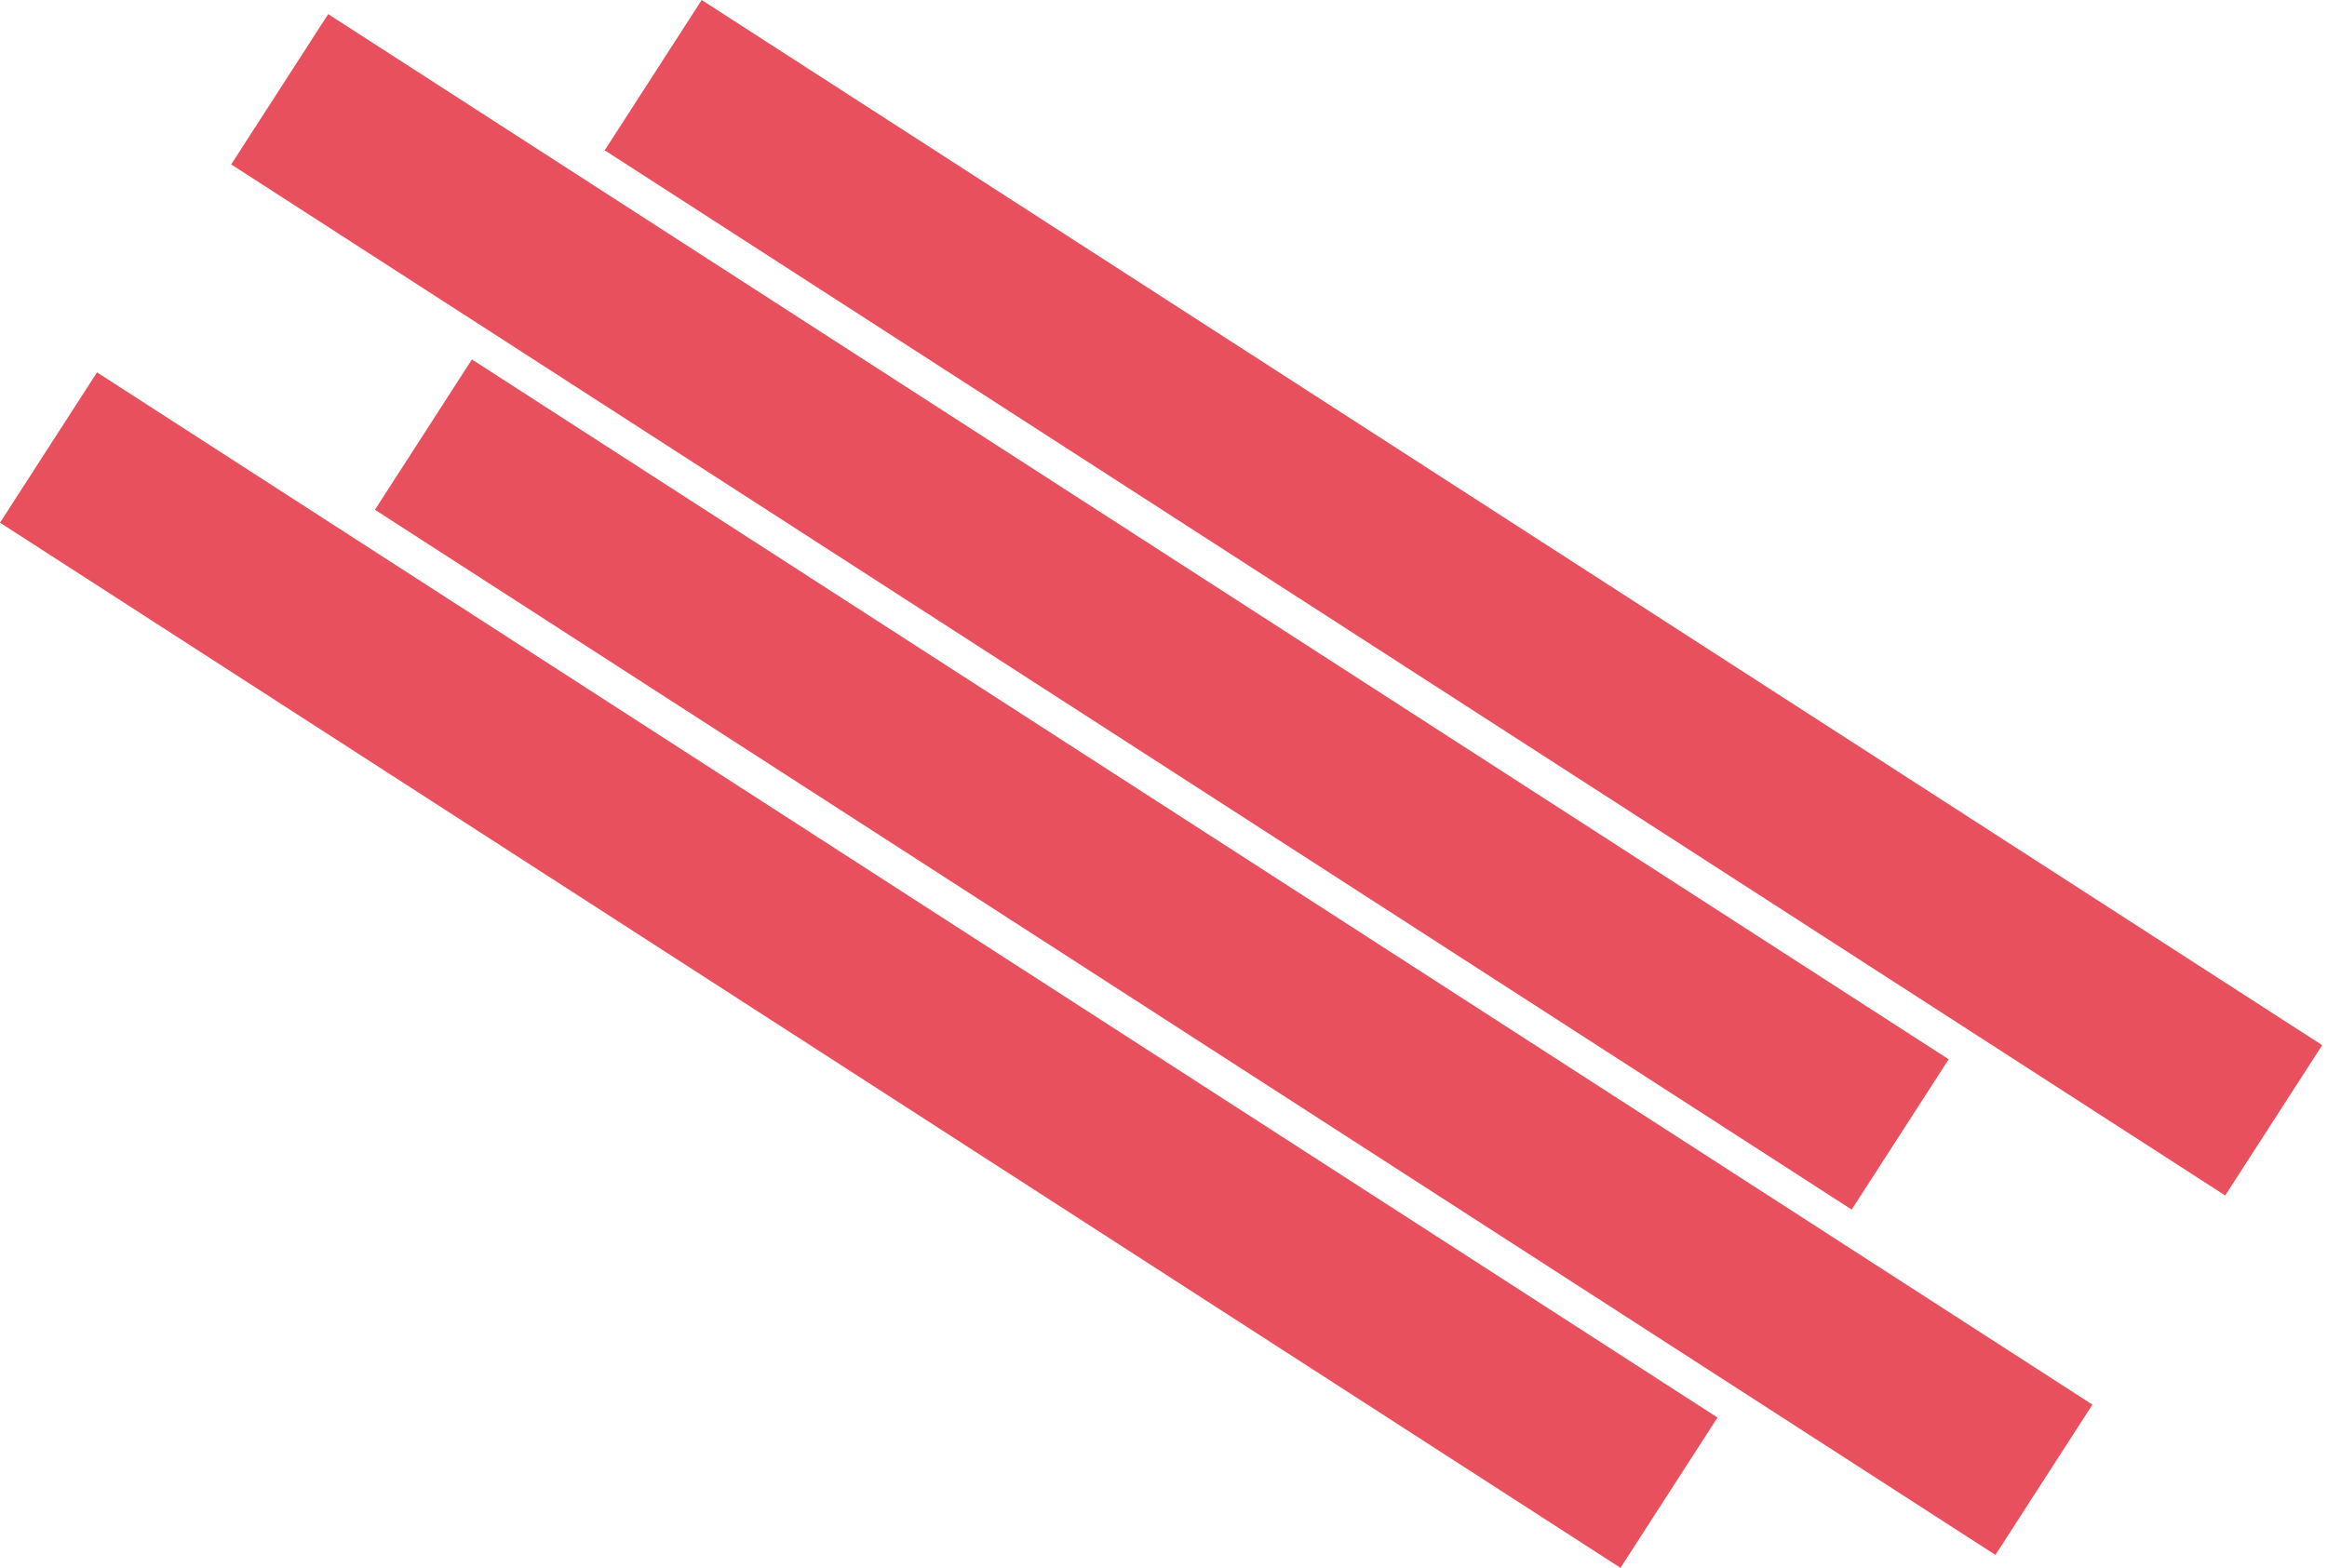 <svg width="362" height="244" viewBox="0 0 362 244" fill="none" xmlns="http://www.w3.org/2000/svg">
<path d="M267.182 220.574L252.093 243.962L0 81.33L15.089 57.941L267.182 220.574Z" fill="#E8505E"/>
<path d="M325.508 218.564L310.419 241.952L58.326 79.32L73.415 55.932L325.508 218.564Z" fill="#E8505E"/>
<path d="M303.146 164.828L288.058 188.216L35.965 25.584L51.054 2.195L303.146 164.828Z" fill="#E8505E"/>
<path d="M361.252 162.633L346.163 186.021L94.07 23.389L109.159 0L361.252 162.633Z" fill="#E8505E"/>
</svg>
